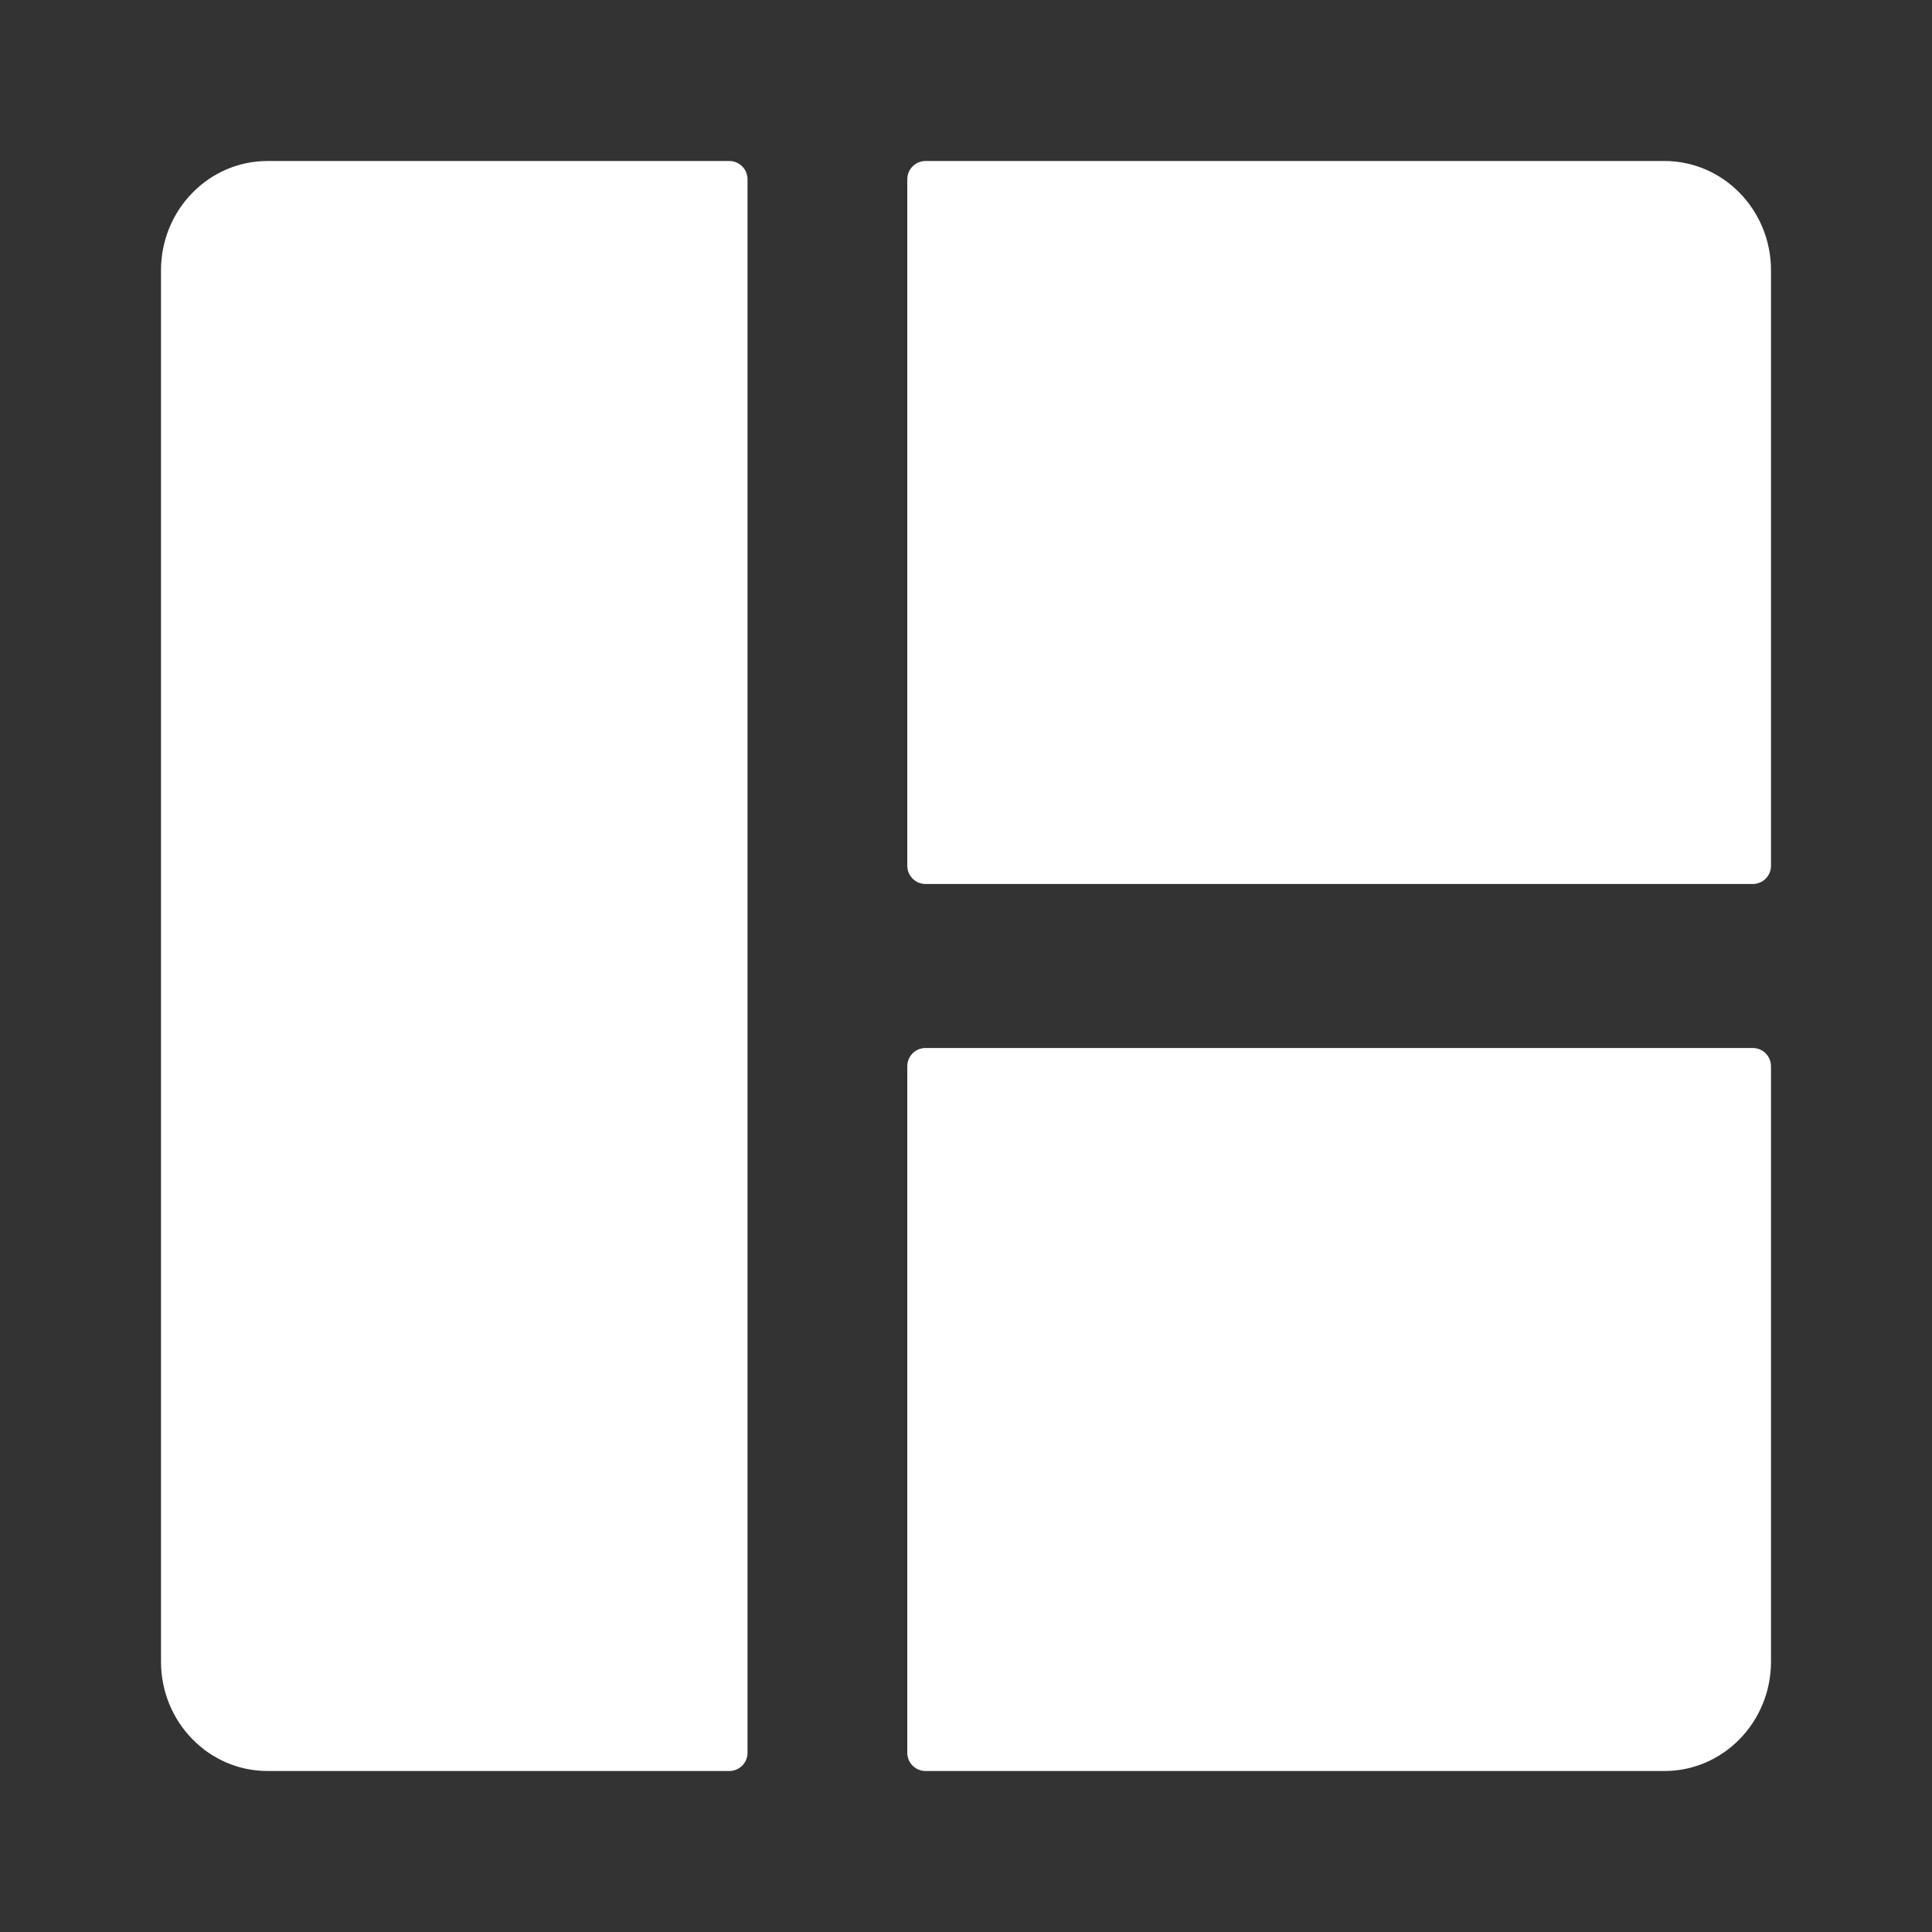 <svg width="36" height="36" viewBox="0 0 36 36" fill="none" xmlns="http://www.w3.org/2000/svg">
<rect x="0" y="0" width="36" height="36" fill="#333333" stroke="none"/>
<path d="M16.906 32.661C16.906 32.848 17.058 33 17.246 33H31.015C32.111 33 33 32.088 33 30.962V19.868C33 19.68 32.848 19.528 32.66 19.528H17.246C17.058 19.528 16.906 19.68 16.906 19.868V32.661Z" fill="white"/>
<path d="M32.66 16.472C32.848 16.472 33 16.32 33 16.132V5.038C33 3.912 32.111 3 31.015 3H17.246C17.058 3 16.906 3.152 16.906 3.34V16.132C16.906 16.32 17.058 16.472 17.246 16.472H32.66Z" fill="white"/>
<path d="M13.929 3.34C13.929 3.152 13.777 3 13.589 3H4.985C3.889 3 3 3.912 3 5.038V30.962C3 32.088 3.889 33 4.985 33H13.589C13.777 33 13.929 32.848 13.929 32.661V3.34Z" fill="white"/>
</svg>
